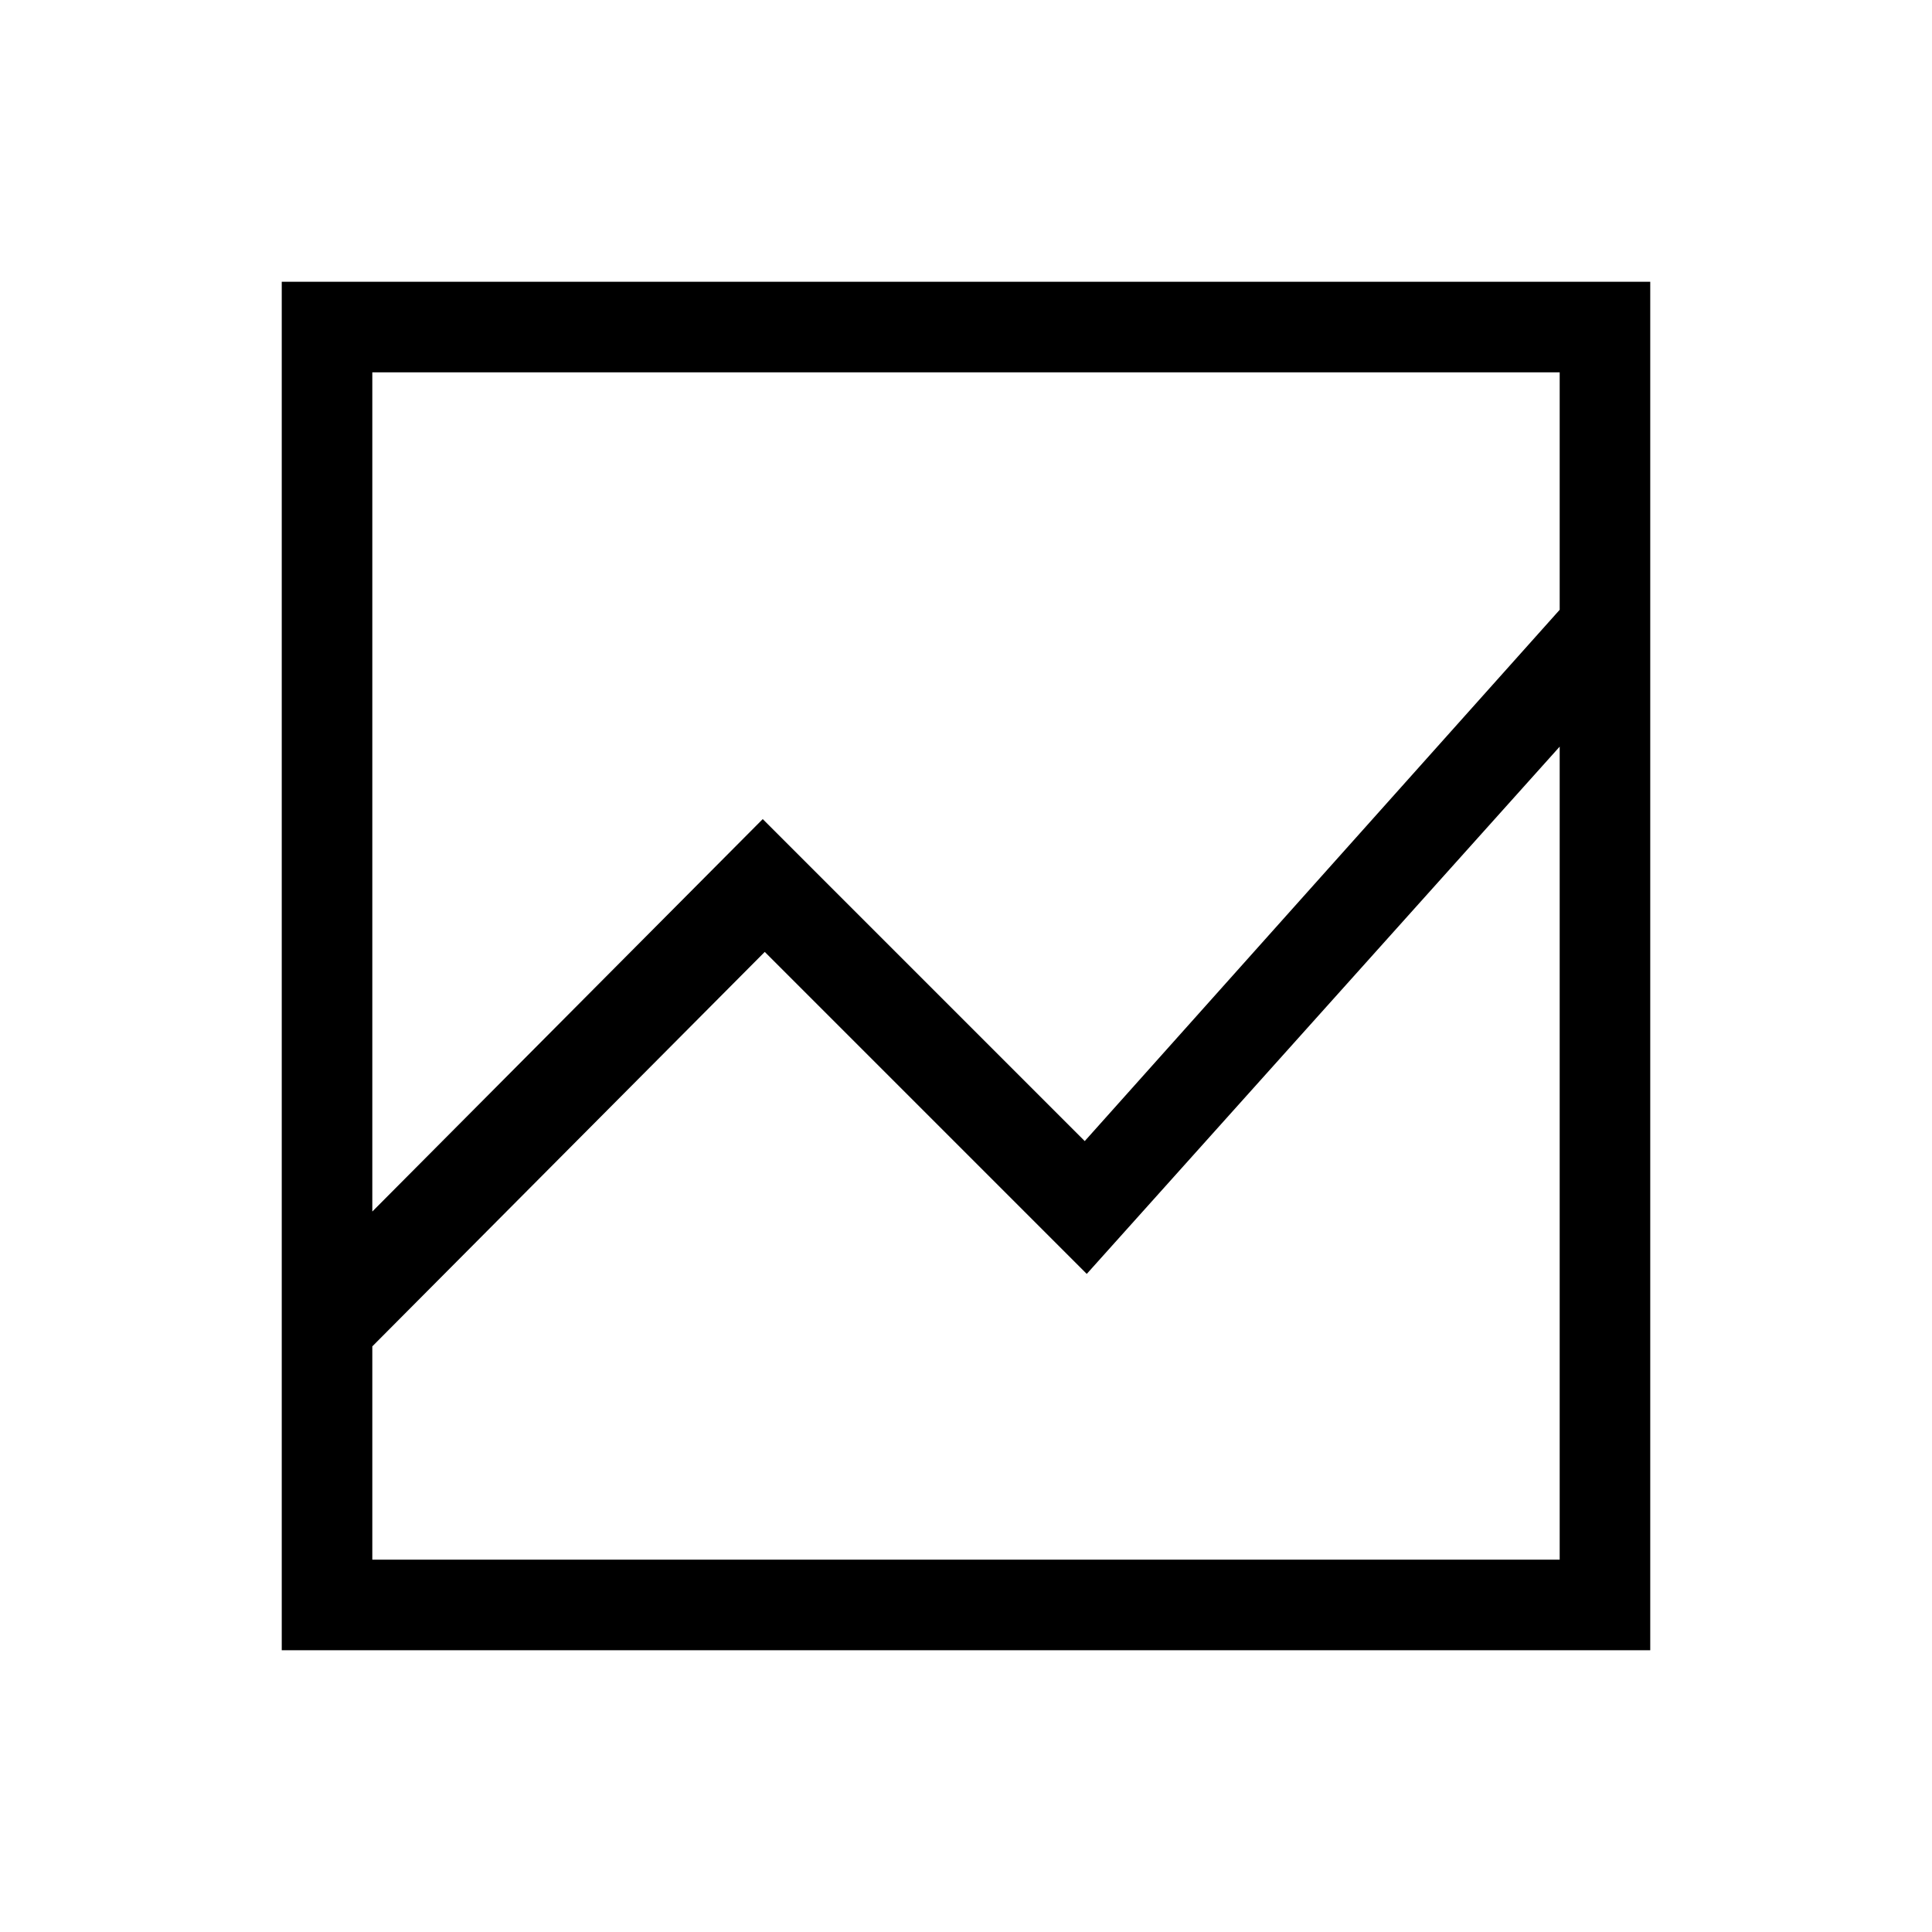 <svg xmlns="http://www.w3.org/2000/svg" width="48" height="48" viewBox="0 0 48 48"><path d="M7 41V7h34v34Zm2.25-10.9 9.7-9.75 8 8 11.8-13.2v-5.9H9.25Zm0 8.65h29.5v-20.2L27 31.65l-8-8-9.75 9.8Z"/></svg>